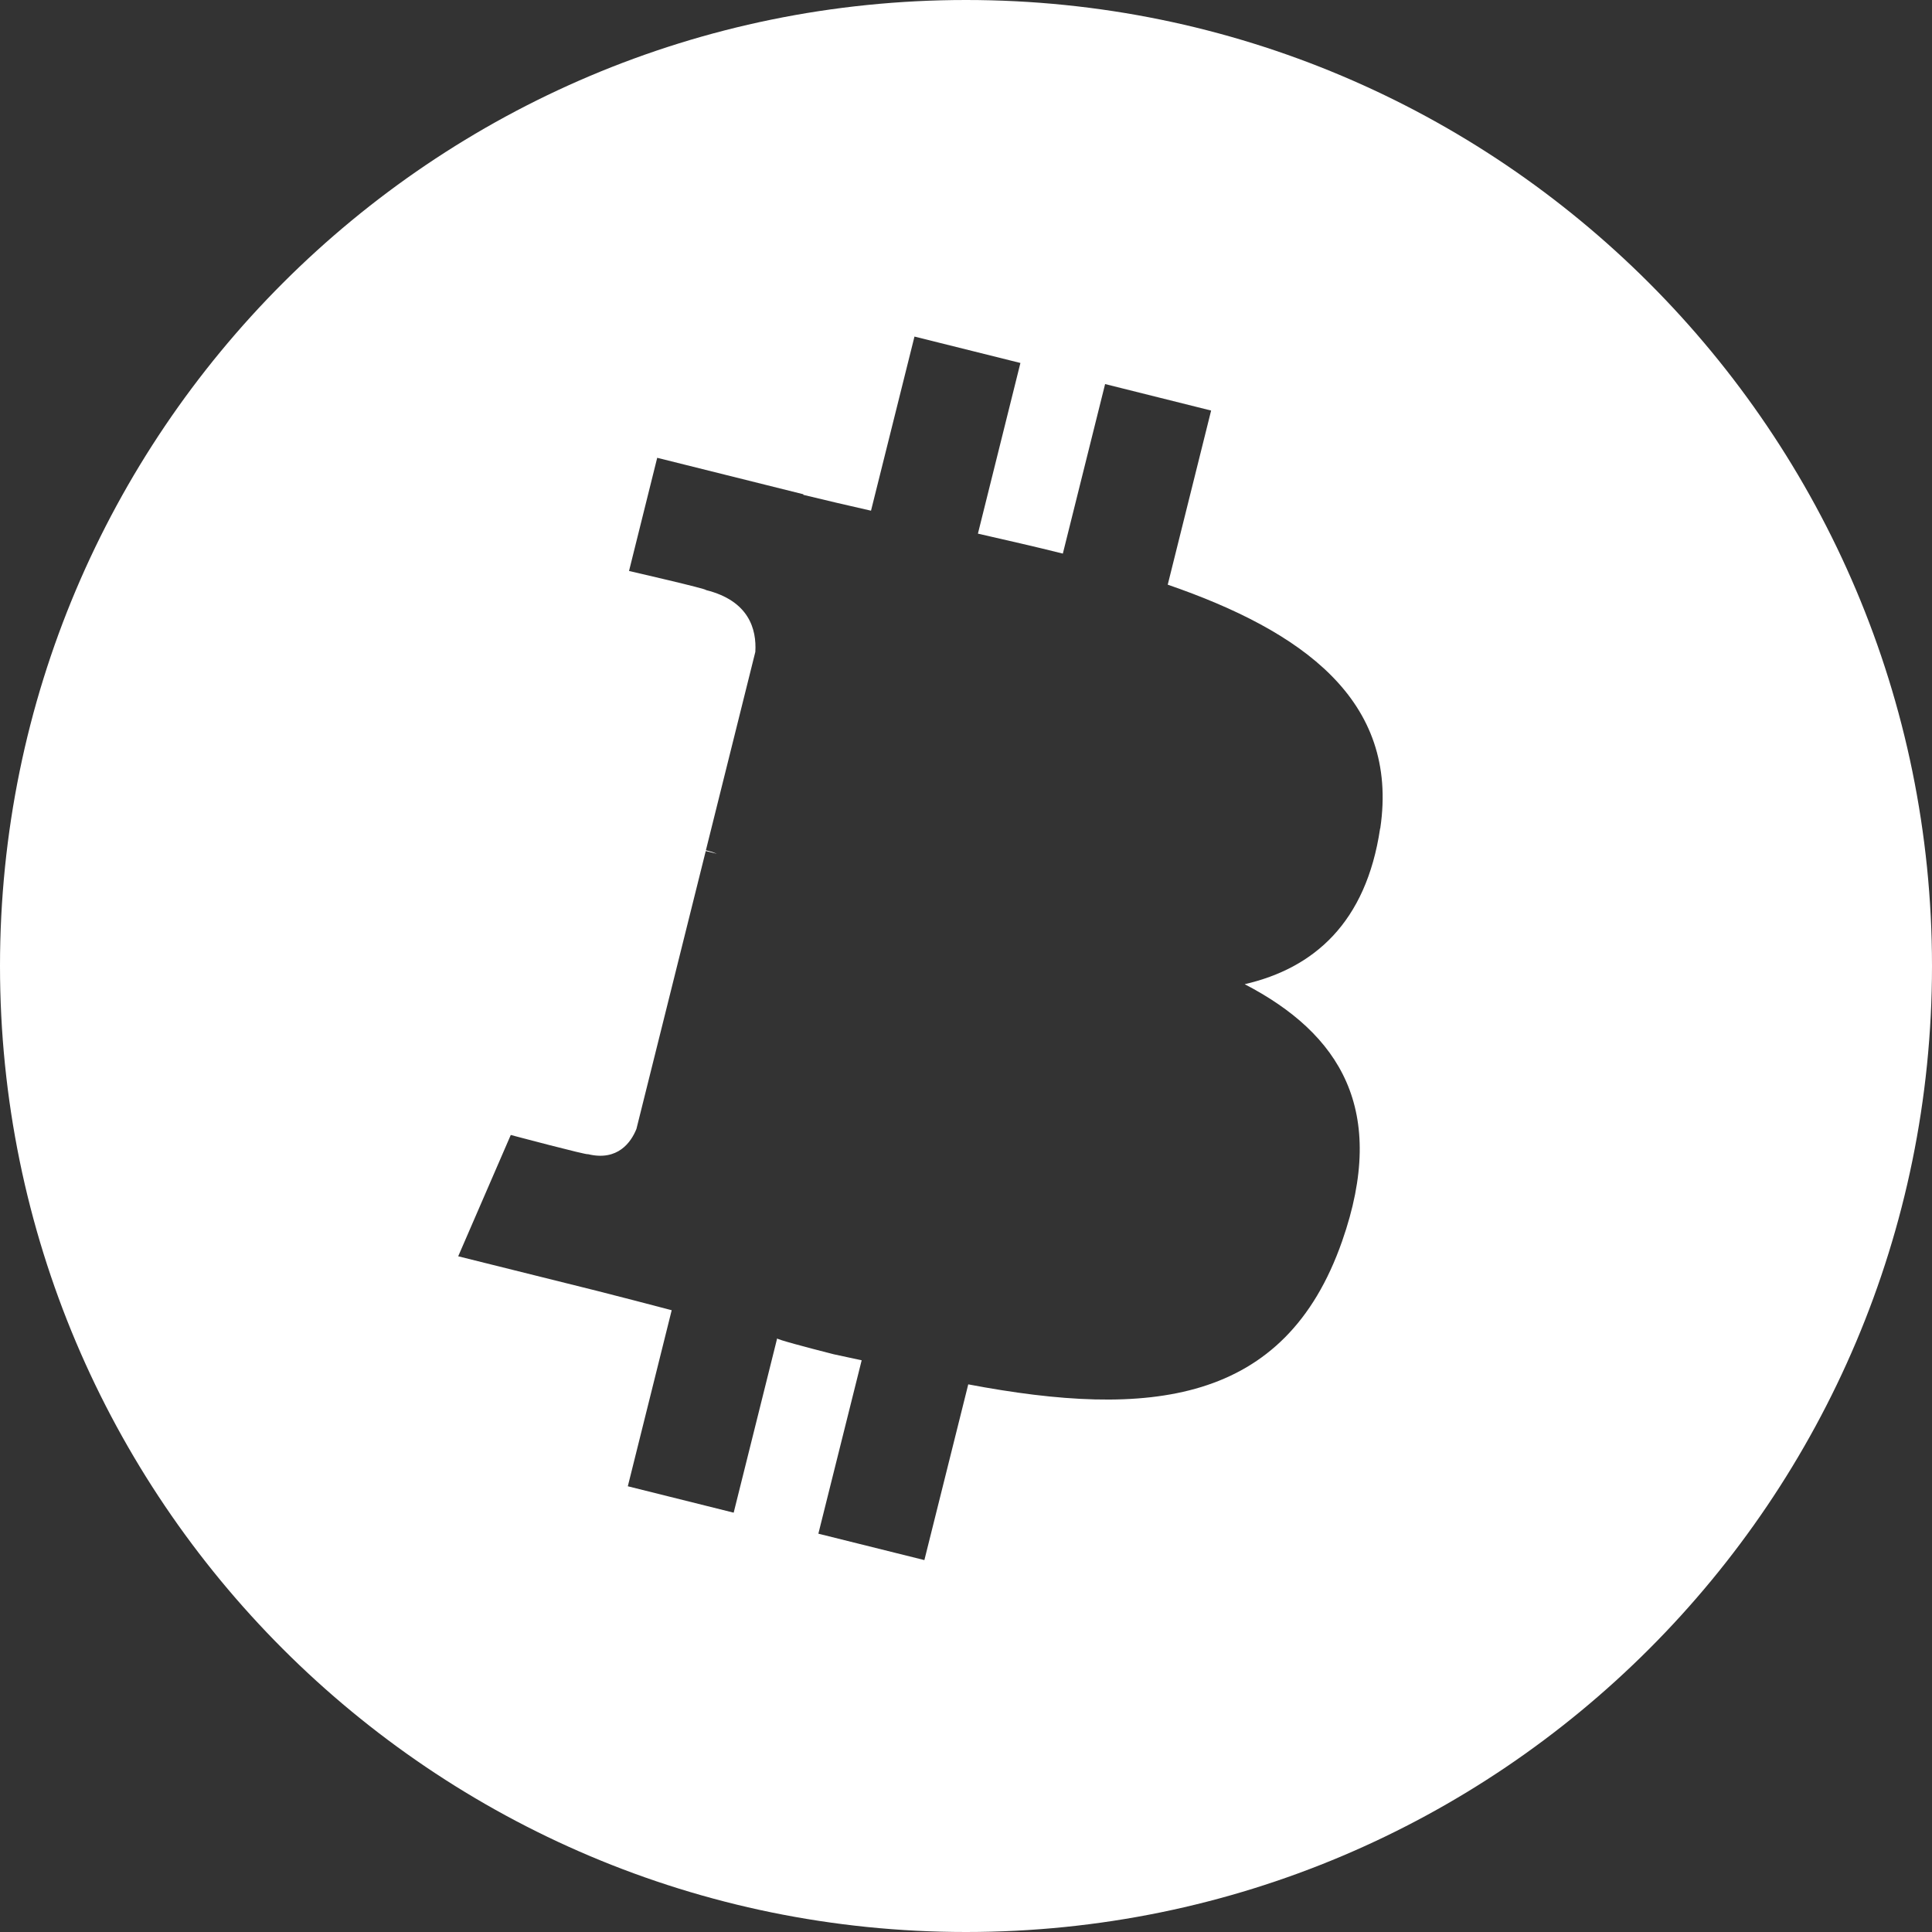 <svg width="24" height="24" viewBox="0 0 24 24" fill="none" xmlns="http://www.w3.org/2000/svg">
<rect x="0" y="0" width="24" height="24" fill="#333333" stroke="none"/>
<path d="M12 0C5.373 0 0 5.373 0 12C0 18.627 5.373 24 12 24C18.627 24 24 18.627 24 12C24 5.373 18.627 0 12 0ZM17.146 10.291L17.144 10.293C16.97 11.462 16.322 12.028 15.462 12.226C16.643 12.84 17.245 13.784 16.672 15.419C15.962 17.45 14.273 17.622 12.028 17.197L11.483 19.38L10.166 19.052L10.704 16.898L10.356 16.823C10.003 16.733 9.651 16.639 9.654 16.626L9.114 18.791L7.799 18.463L8.344 16.276C8.036 16.196 7.725 16.113 7.406 16.033L5.692 15.606L6.345 14.099C6.345 14.099 7.315 14.357 7.302 14.337C7.676 14.429 7.841 14.186 7.906 14.024L8.767 10.572C8.816 10.583 8.862 10.595 8.906 10.606C8.854 10.584 8.806 10.571 8.769 10.562L9.383 8.098C9.4 7.816 9.304 7.463 8.77 7.33C8.791 7.317 7.814 7.093 7.814 7.093L8.164 5.687L9.98 6.14L9.979 6.147C10.253 6.214 10.533 6.279 10.82 6.344L11.36 4.181L12.676 4.509L12.148 6.629C12.501 6.71 12.857 6.79 13.203 6.877L13.728 4.771L15.045 5.1L14.506 7.263C16.169 7.836 17.384 8.694 17.146 10.291Z" fill="white"/>
</svg>
